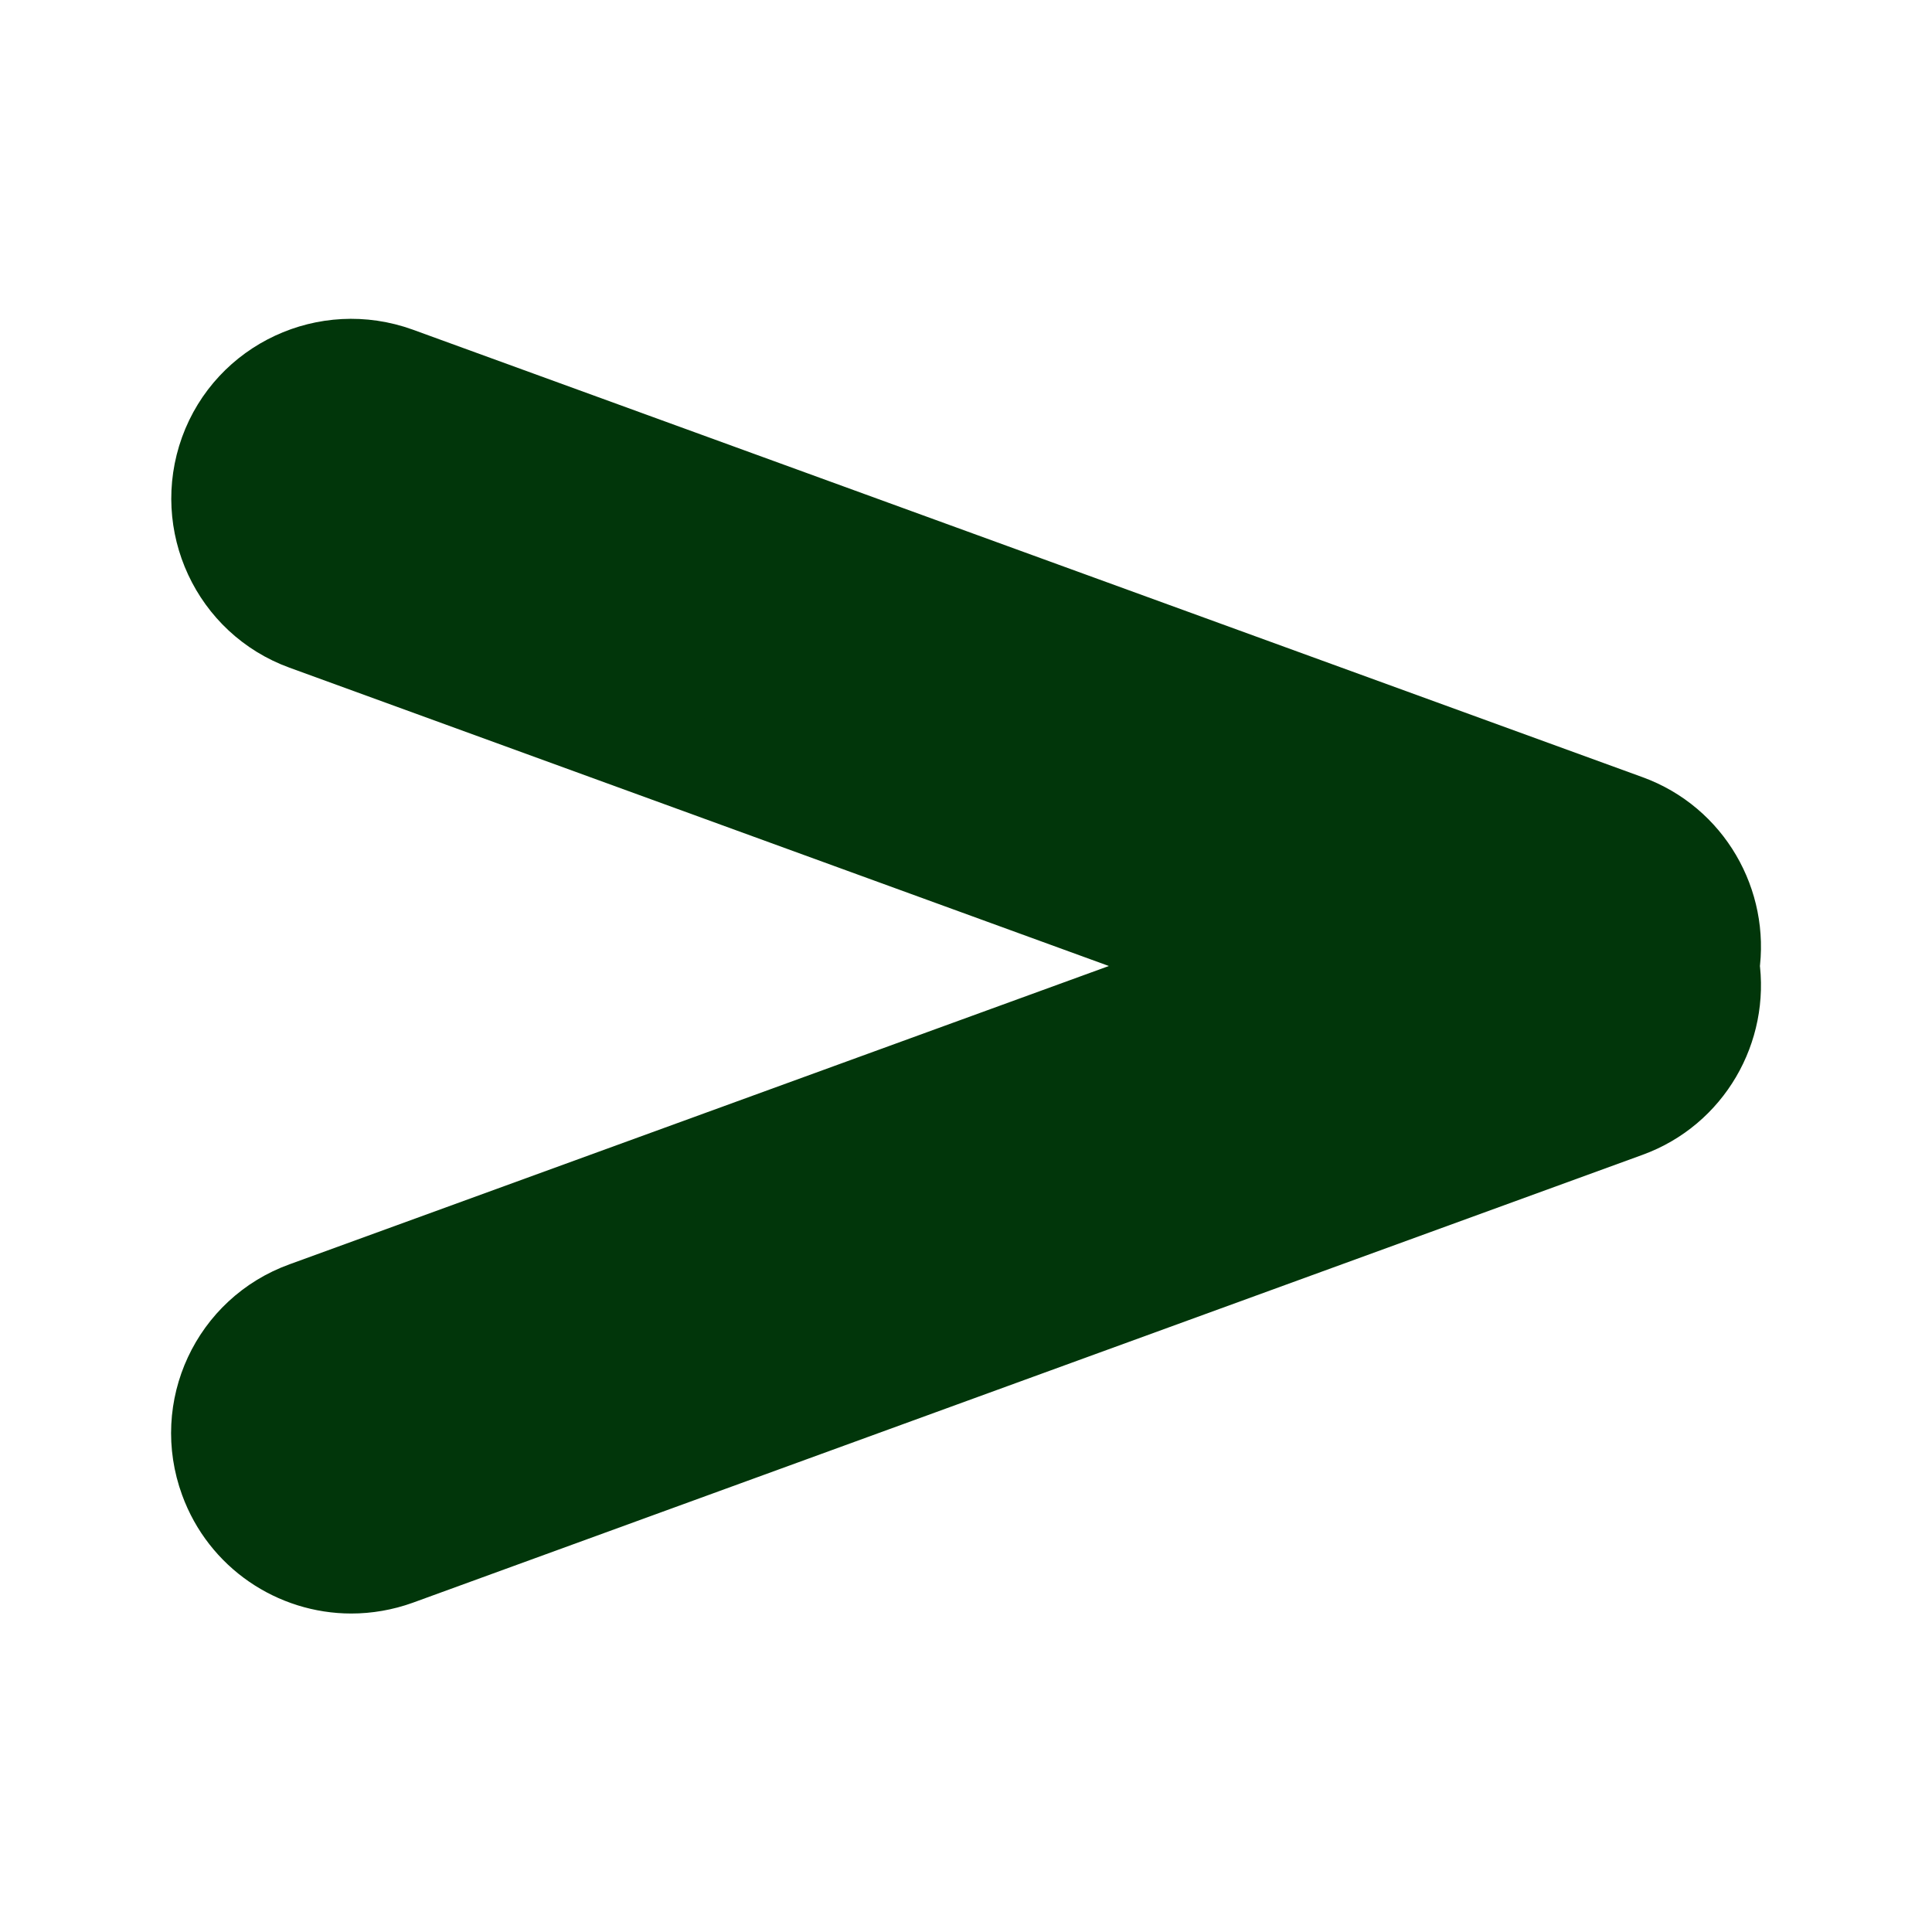 <?xml version="1.0" encoding="utf-8"?>
<!-- Generator: Adobe Illustrator 24.3.0, SVG Export Plug-In . SVG Version: 6.00 Build 0)  -->
<svg version="1.1" id="Capa_1" xmlns="http://www.w3.org/2000/svg" xmlns:xlink="http://www.w3.org/1999/xlink" x="0px" y="0px"
	 viewBox="0 0 512 512" style="enable-background:new 0 0 512 512;" xml:space="preserve">
<style type="text/css">
	.st0{fill:#01360a;stroke:#01360a;stroke-width:25;stroke-miterlimit:10;}
</style>
<path class="st0" d="M431,217.7L105.1,99.1c-18.3-6.6-38.5,2.8-45.1,21c-6.6,18.3,2.8,38.5,21,45.1L330.4,256L81,346.8
	c-18.3,6.6-27.7,26.8-21,45.1c5.2,14.3,18.7,23.2,33.1,23.2c4,0,8.1-0.7,12-2.1L431,294.3c16-5.8,25.2-22.1,22.8-38.3
	C456.2,239.8,447,223.5,431,217.7z"/>
</svg>
